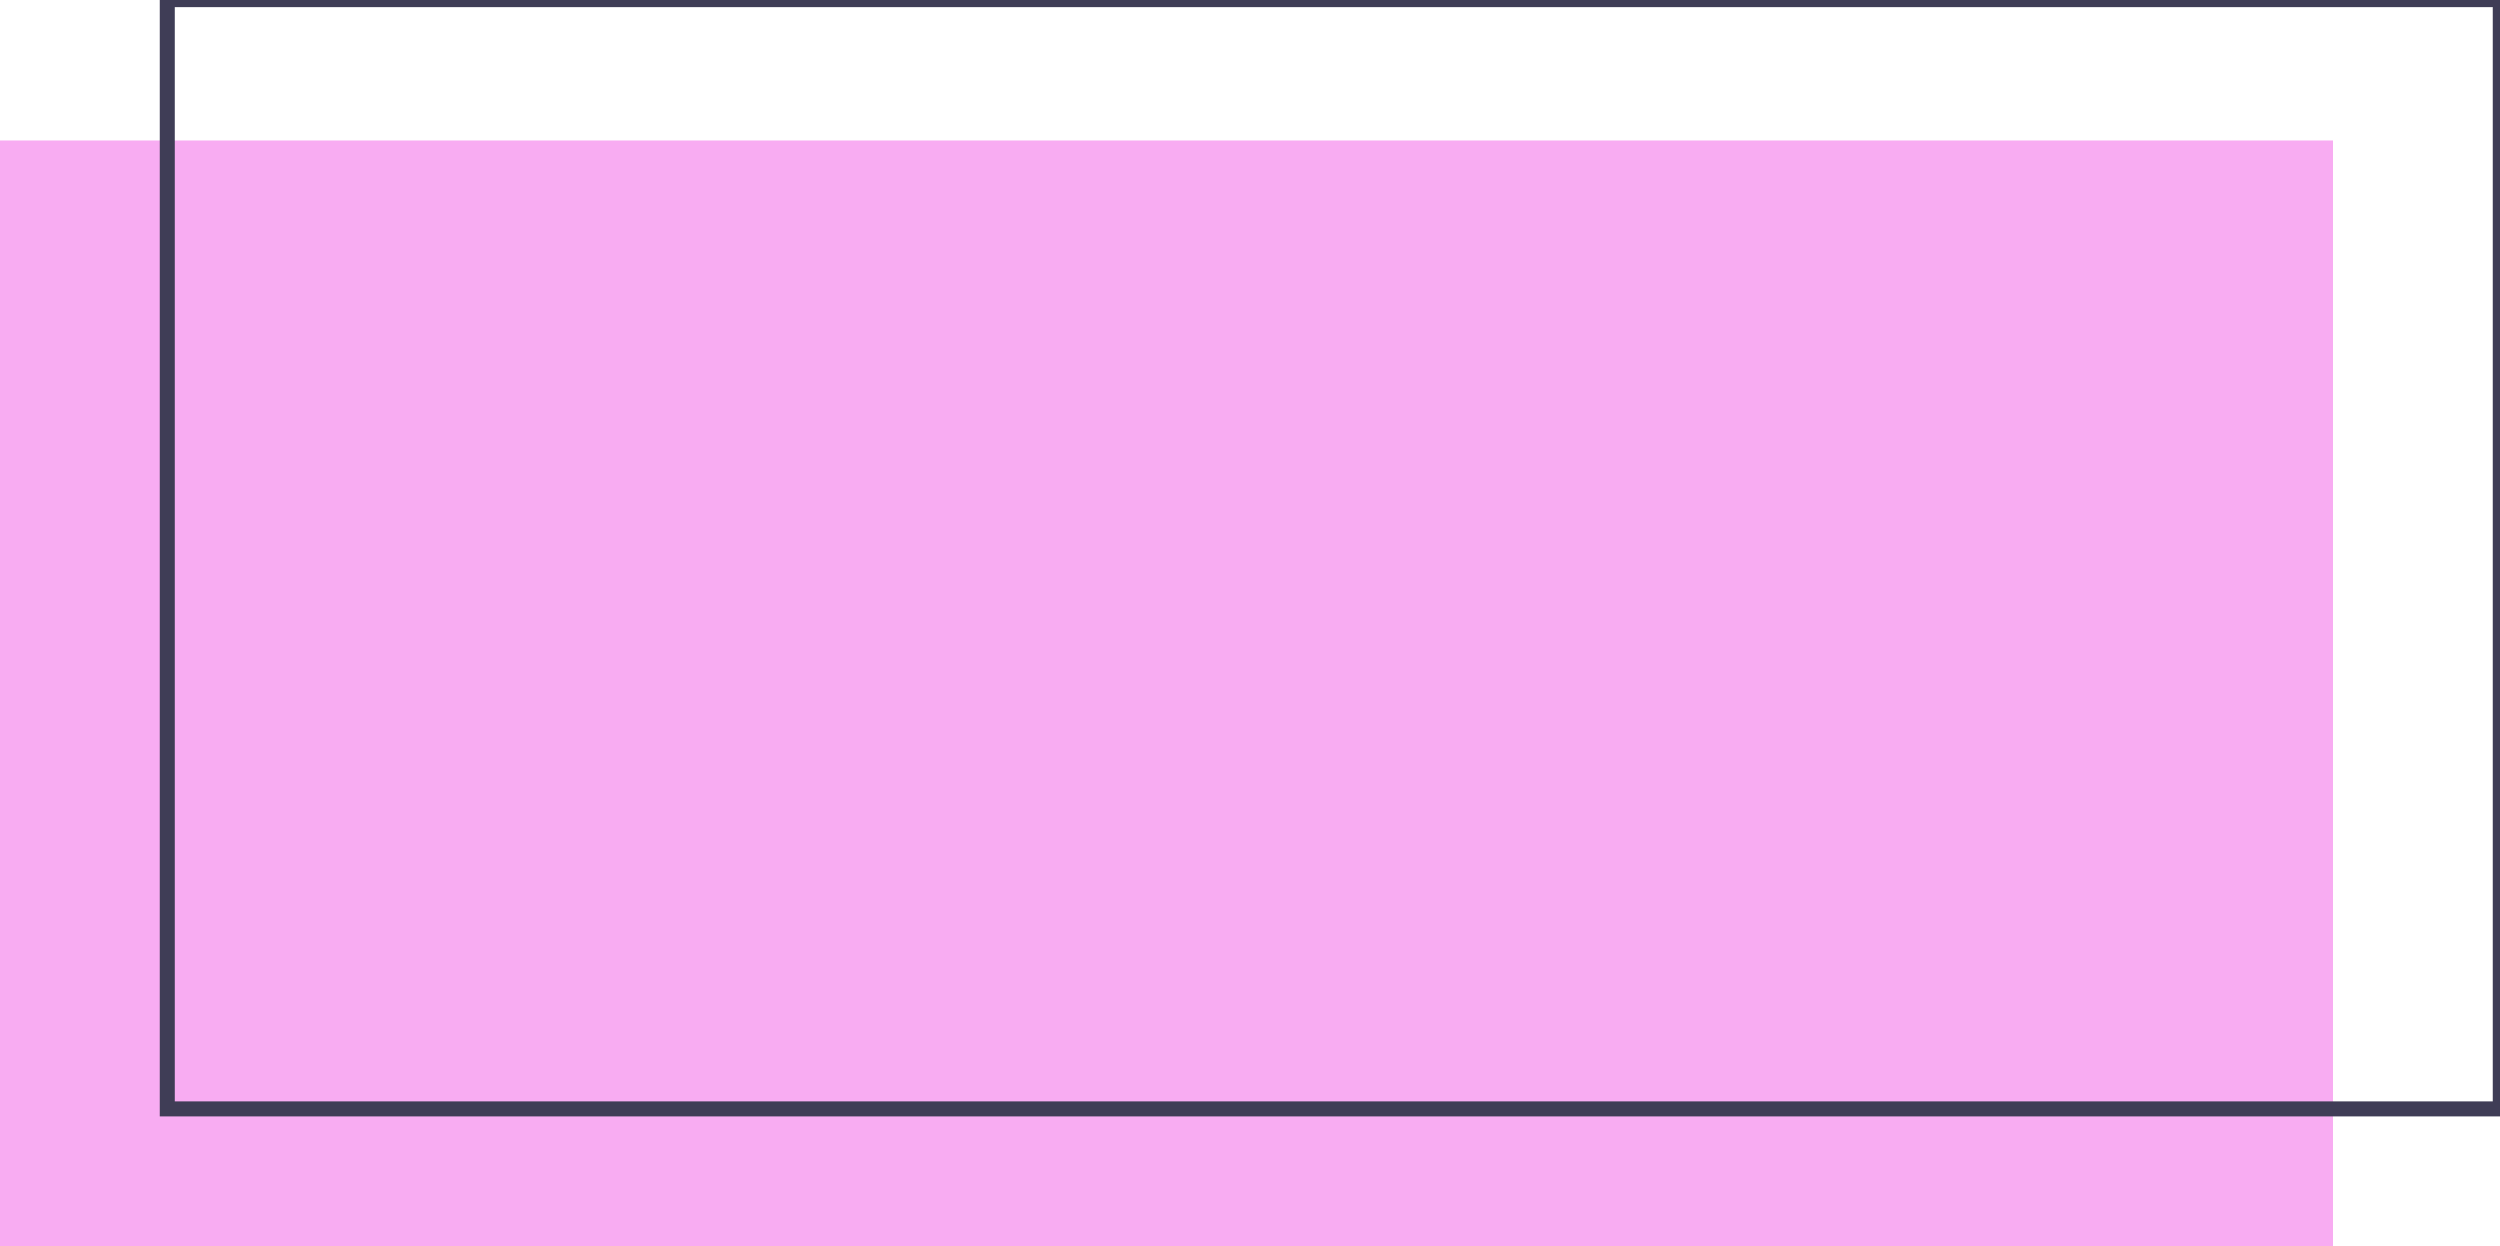 <svg width="333" height="166" viewBox="0 0 333 166" fill="none" xmlns="http://www.w3.org/2000/svg">
<path d="M310.755 18.712H0V166.468H310.755V18.712Z" fill="#F8ACF2"/>
<path d="M333.036 -0.05H22.281V147.705H333.036V-0.05Z" stroke="#3F3D56" stroke-width="2" stroke-miterlimit="10"/>
</svg>
